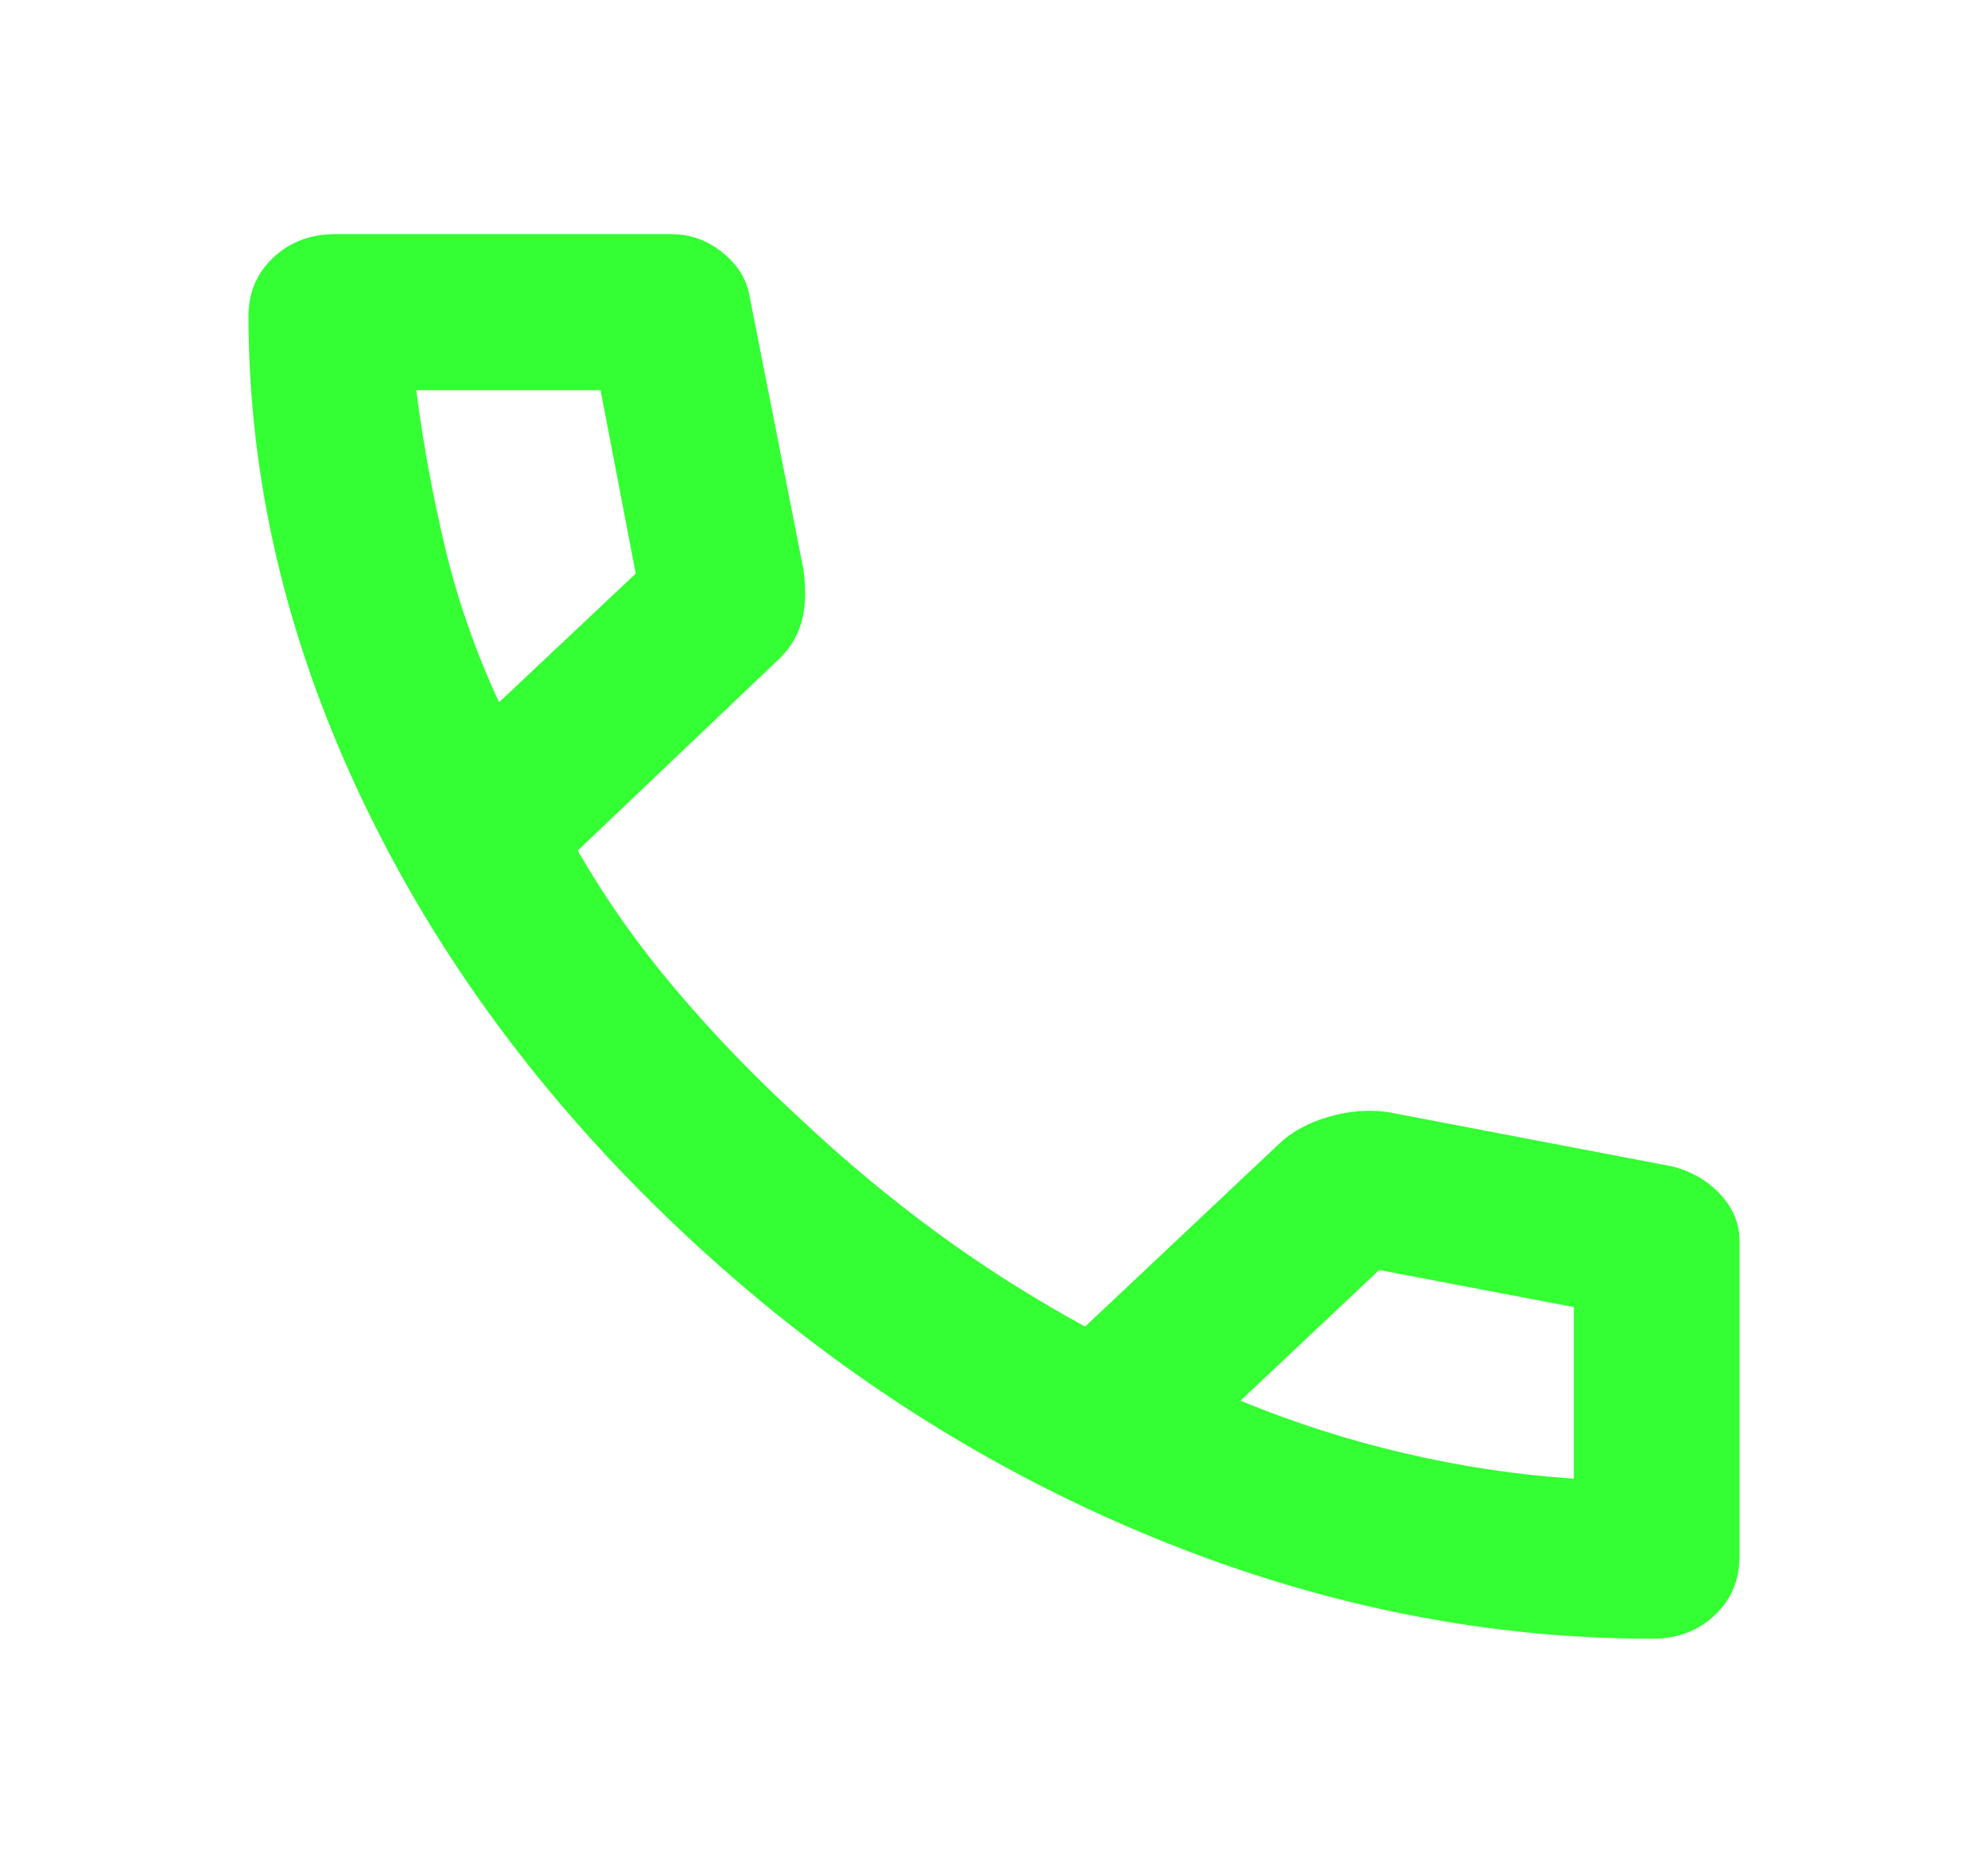 <svg width="104" height="98" viewBox="0 0 104 98" fill="none" xmlns="http://www.w3.org/2000/svg">
<path d="M86.45 85.75C77.422 85.75 68.503 83.895 59.692 80.186C50.881 76.477 42.864 71.22 35.642 64.415C28.419 57.609 22.84 50.055 18.904 41.752C14.968 33.449 13 25.044 13 16.538C13 15.312 13.433 14.292 14.3 13.475C15.167 12.658 16.25 12.25 17.55 12.25H35.1C36.111 12.25 37.014 12.573 37.808 13.22C38.603 13.866 39.072 14.632 39.217 15.517L42.033 29.808C42.178 30.897 42.142 31.816 41.925 32.565C41.708 33.313 41.311 33.96 40.733 34.504L30.225 44.508C31.669 47.026 33.385 49.459 35.371 51.807C37.357 54.155 39.542 56.418 41.925 58.596C44.164 60.706 46.511 62.662 48.967 64.466C51.422 66.269 54.022 67.919 56.767 69.417L66.95 59.821C67.6 59.208 68.449 58.749 69.496 58.443C70.543 58.136 71.572 58.051 72.583 58.188L87.533 61.046C88.544 61.318 89.375 61.812 90.025 62.526C90.675 63.241 91 64.04 91 64.925V81.463C91 82.688 90.567 83.708 89.7 84.525C88.833 85.342 87.75 85.75 86.45 85.75ZM26.108 36.75L33.258 30.012L31.417 20.417H21.775C22.136 23.207 22.642 25.963 23.292 28.685C23.942 31.408 24.881 34.096 26.108 36.75ZM64.892 73.296C67.708 74.453 70.579 75.371 73.504 76.052C76.429 76.733 79.372 77.175 82.333 77.379V68.396L72.15 66.456L64.892 73.296Z" fill="#33FF33"/>
</svg>
